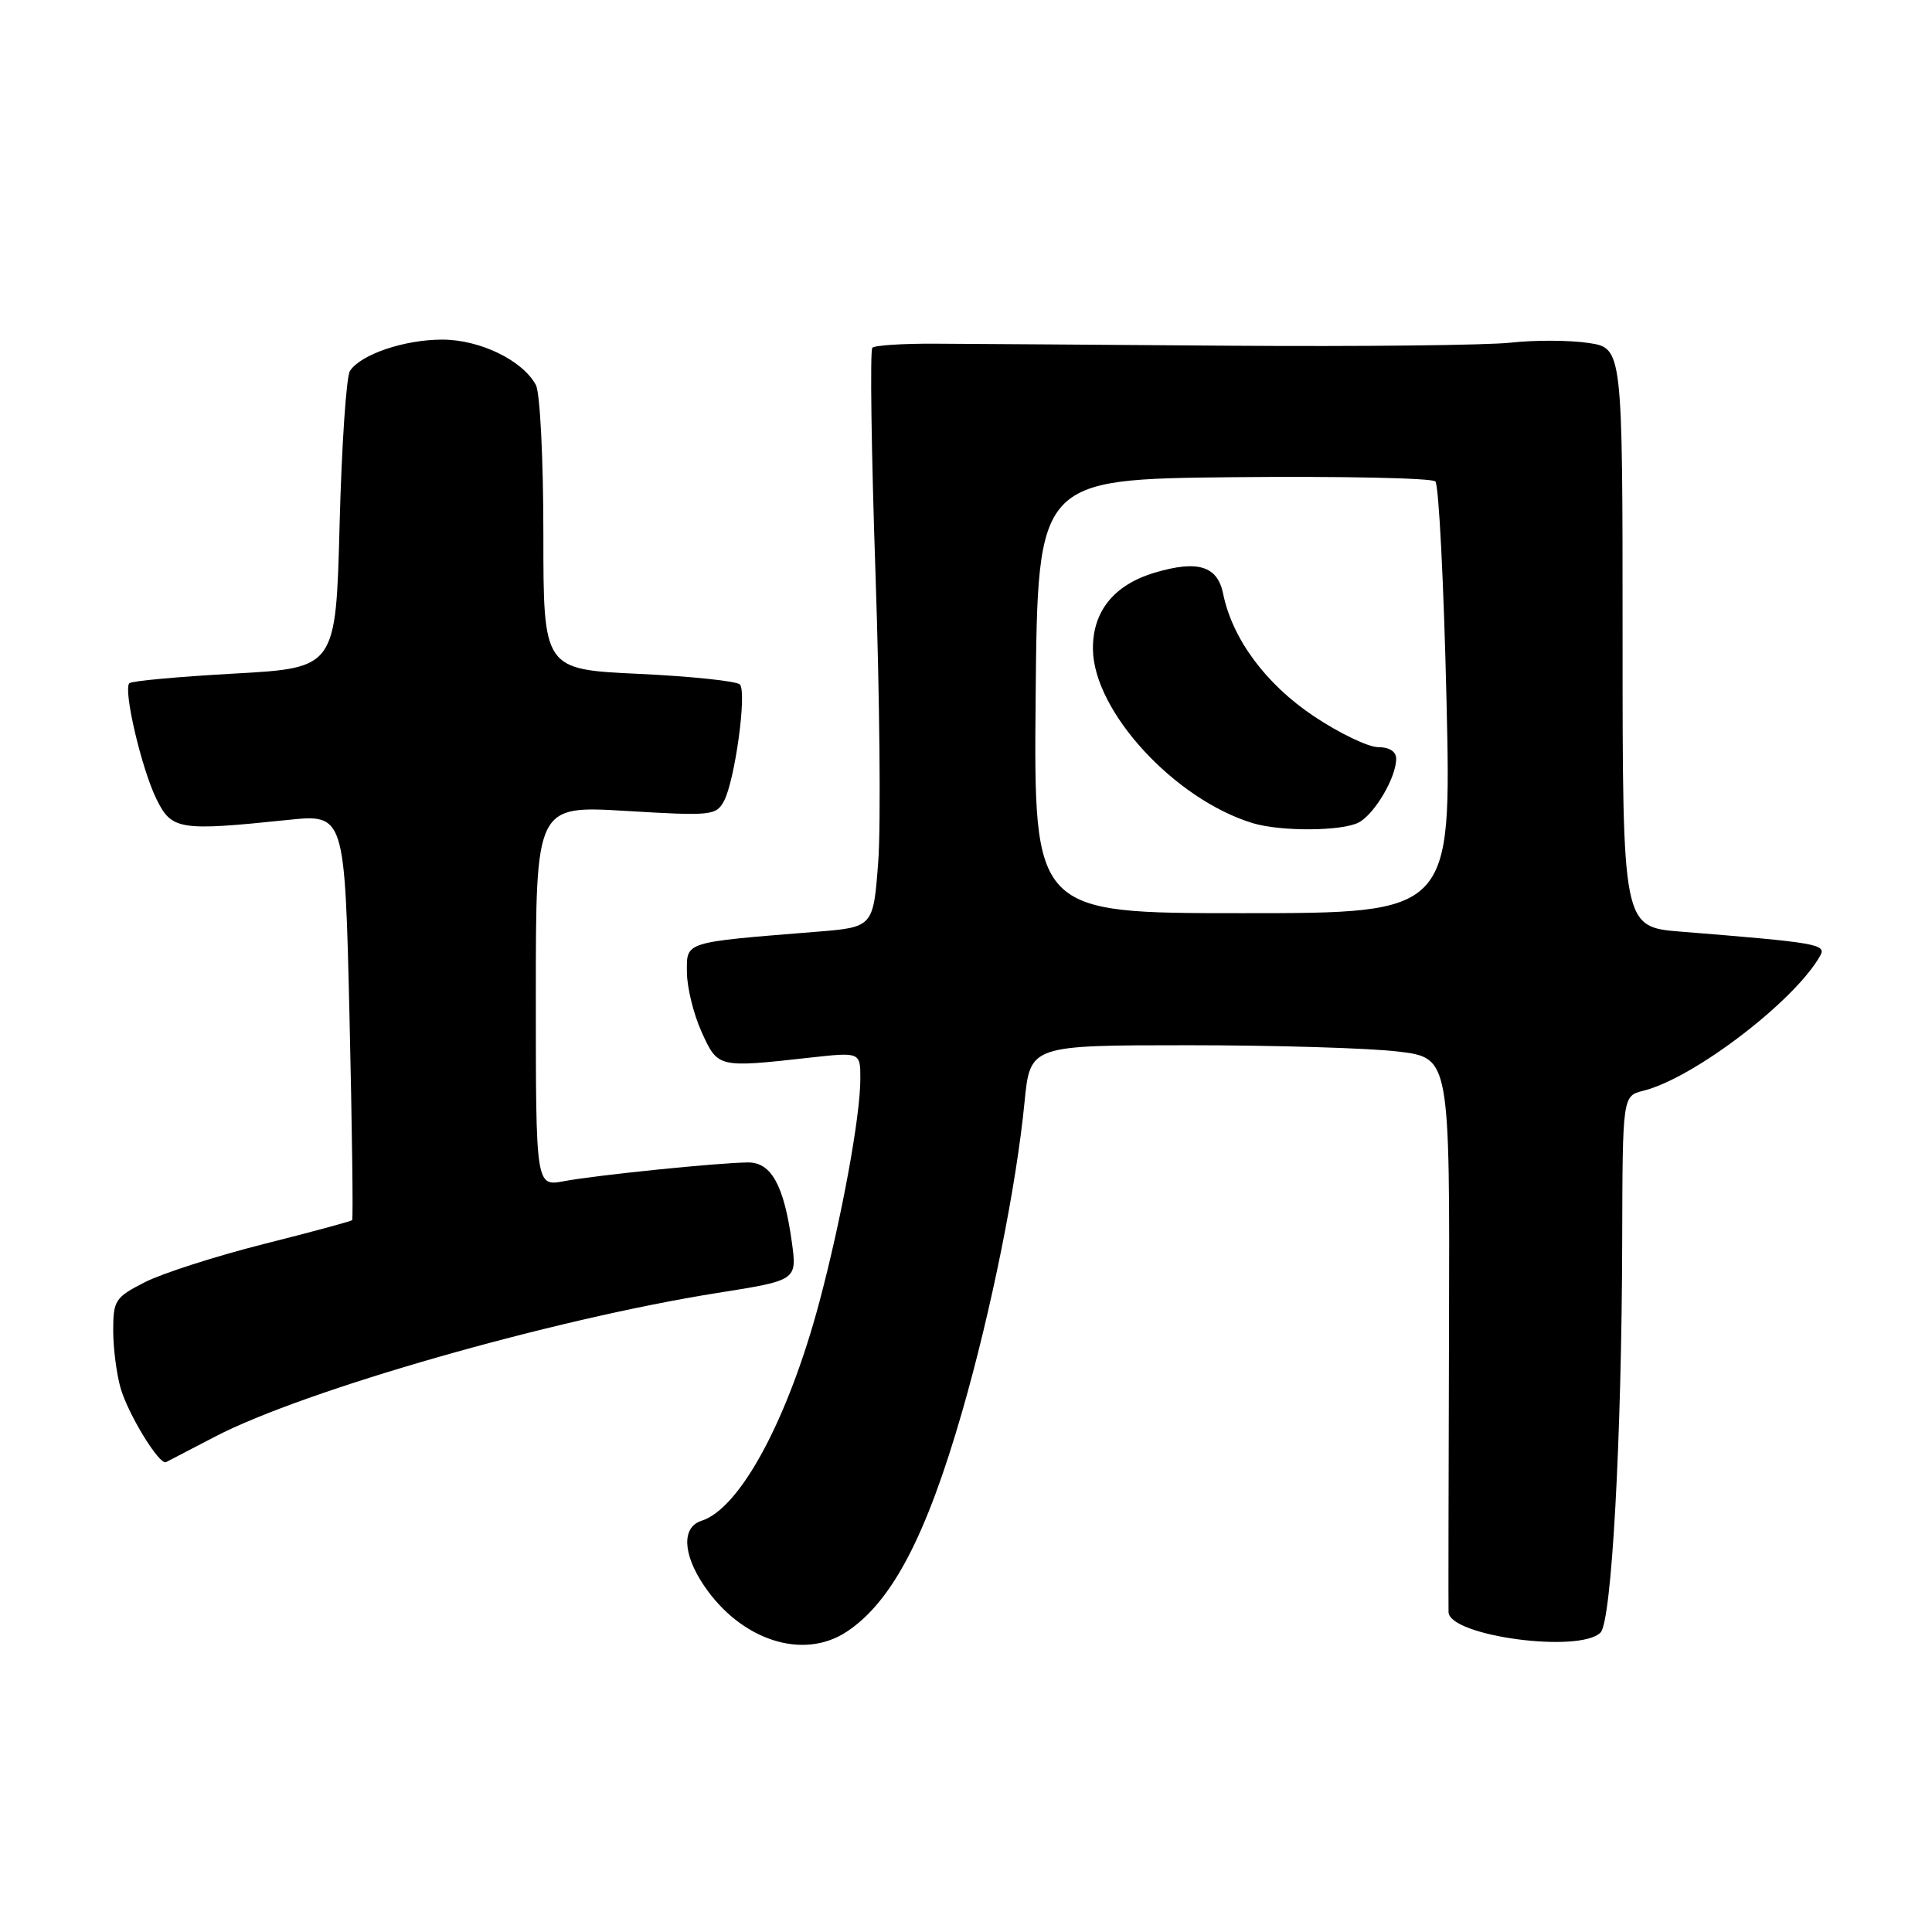 <?xml version="1.0" encoding="UTF-8" standalone="no"?>
<!DOCTYPE svg PUBLIC "-//W3C//DTD SVG 1.1//EN" "http://www.w3.org/Graphics/SVG/1.1/DTD/svg11.dtd" >
<svg xmlns="http://www.w3.org/2000/svg" xmlns:xlink="http://www.w3.org/1999/xlink" version="1.1" viewBox="0 0 256 256">
 <g >
 <path fill="currentColor"
d=" M 112.18 216.22 C 118.17 212.27 122.72 203.60 127.49 187.05 C 131.35 173.64 134.67 157.16 135.76 146.00 C 136.50 138.50 136.50 138.50 157.50 138.50 C 169.05 138.50 181.56 138.88 185.30 139.34 C 192.11 140.17 192.11 140.17 192.00 176.34 C 191.94 196.23 191.91 213.01 191.94 213.63 C 192.10 216.80 209.30 219.10 212.08 216.32 C 213.55 214.85 214.89 190.60 214.95 164.36 C 215.00 145.22 215.00 145.22 217.75 144.53 C 224.43 142.87 237.82 132.64 241.19 126.63 C 242.04 125.11 240.78 124.90 222.75 123.45 C 215.00 122.83 215.00 122.83 215.00 84.48 C 215.00 46.12 215.00 46.12 210.46 45.44 C 207.96 45.07 203.34 45.05 200.21 45.40 C 197.07 45.75 180.32 45.93 163.00 45.81 C 145.68 45.68 128.05 45.56 123.83 45.54 C 119.61 45.52 115.90 45.76 115.59 46.08 C 115.27 46.40 115.46 59.90 116.01 76.08 C 116.56 92.26 116.73 109.40 116.37 114.18 C 115.72 122.86 115.72 122.86 108.11 123.47 C 90.48 124.89 91.00 124.73 91.02 128.84 C 91.03 130.85 91.91 134.41 92.97 136.75 C 95.13 141.50 95.12 141.50 107.25 140.15 C 114.00 139.40 114.00 139.40 114.00 142.95 C 114.00 147.94 111.52 161.44 108.58 172.49 C 104.43 188.06 98.07 199.89 92.96 201.51 C 90.32 202.35 90.45 205.89 93.27 210.08 C 98.18 217.36 106.40 220.03 112.18 216.22 Z  M 28.50 190.36 C 40.33 184.20 73.23 174.79 95.06 171.32 C 105.62 169.65 105.62 169.65 104.92 164.57 C 103.88 157.05 102.19 153.99 99.09 154.03 C 95.11 154.07 78.96 155.72 74.75 156.51 C 71.00 157.22 71.00 157.22 71.00 131.98 C 71.00 106.74 71.00 106.74 82.92 107.45 C 94.25 108.13 94.89 108.07 95.93 106.14 C 97.38 103.42 98.99 91.71 98.04 90.70 C 97.63 90.25 91.60 89.62 84.65 89.29 C 72.00 88.70 72.00 88.70 72.00 70.78 C 72.00 60.91 71.56 52.04 71.01 51.02 C 69.26 47.75 63.59 45.00 58.60 45.00 C 53.57 45.00 47.78 46.97 46.37 49.15 C 45.89 49.89 45.27 59.05 45.00 69.50 C 44.50 88.50 44.50 88.50 31.09 89.25 C 23.71 89.66 17.43 90.23 17.14 90.53 C 16.30 91.37 18.74 101.81 20.72 105.86 C 22.74 109.98 23.72 110.14 38.09 108.65 C 45.68 107.86 45.68 107.86 46.31 134.63 C 46.65 149.35 46.81 161.52 46.66 161.68 C 46.50 161.83 41.20 163.27 34.87 164.86 C 28.55 166.46 21.49 168.73 19.19 169.90 C 15.27 171.90 15.00 172.31 15.00 176.28 C 15.00 178.61 15.44 182.04 15.97 183.90 C 16.98 187.42 21.12 194.17 22.00 193.74 C 22.27 193.60 25.20 192.08 28.50 190.36 Z  M 137.23 92.25 C 137.50 63.50 137.50 63.50 163.43 63.23 C 177.70 63.09 189.74 63.34 190.19 63.79 C 190.65 64.25 191.31 77.31 191.67 92.81 C 192.32 121.00 192.32 121.00 164.65 121.00 C 136.97 121.00 136.97 121.00 137.23 92.25 Z  M 180.06 108.97 C 182.16 107.84 185.00 103.01 185.00 100.55 C 185.00 99.58 184.10 99.00 182.61 99.00 C 181.30 99.00 177.47 97.16 174.10 94.91 C 167.72 90.65 163.29 84.66 162.07 78.67 C 161.32 74.98 158.70 74.18 152.98 75.89 C 147.59 77.50 144.75 81.04 144.82 86.05 C 144.93 94.28 155.64 105.92 165.99 109.07 C 169.72 110.20 177.86 110.15 180.06 108.97 Z "/>
</g>
</svg>